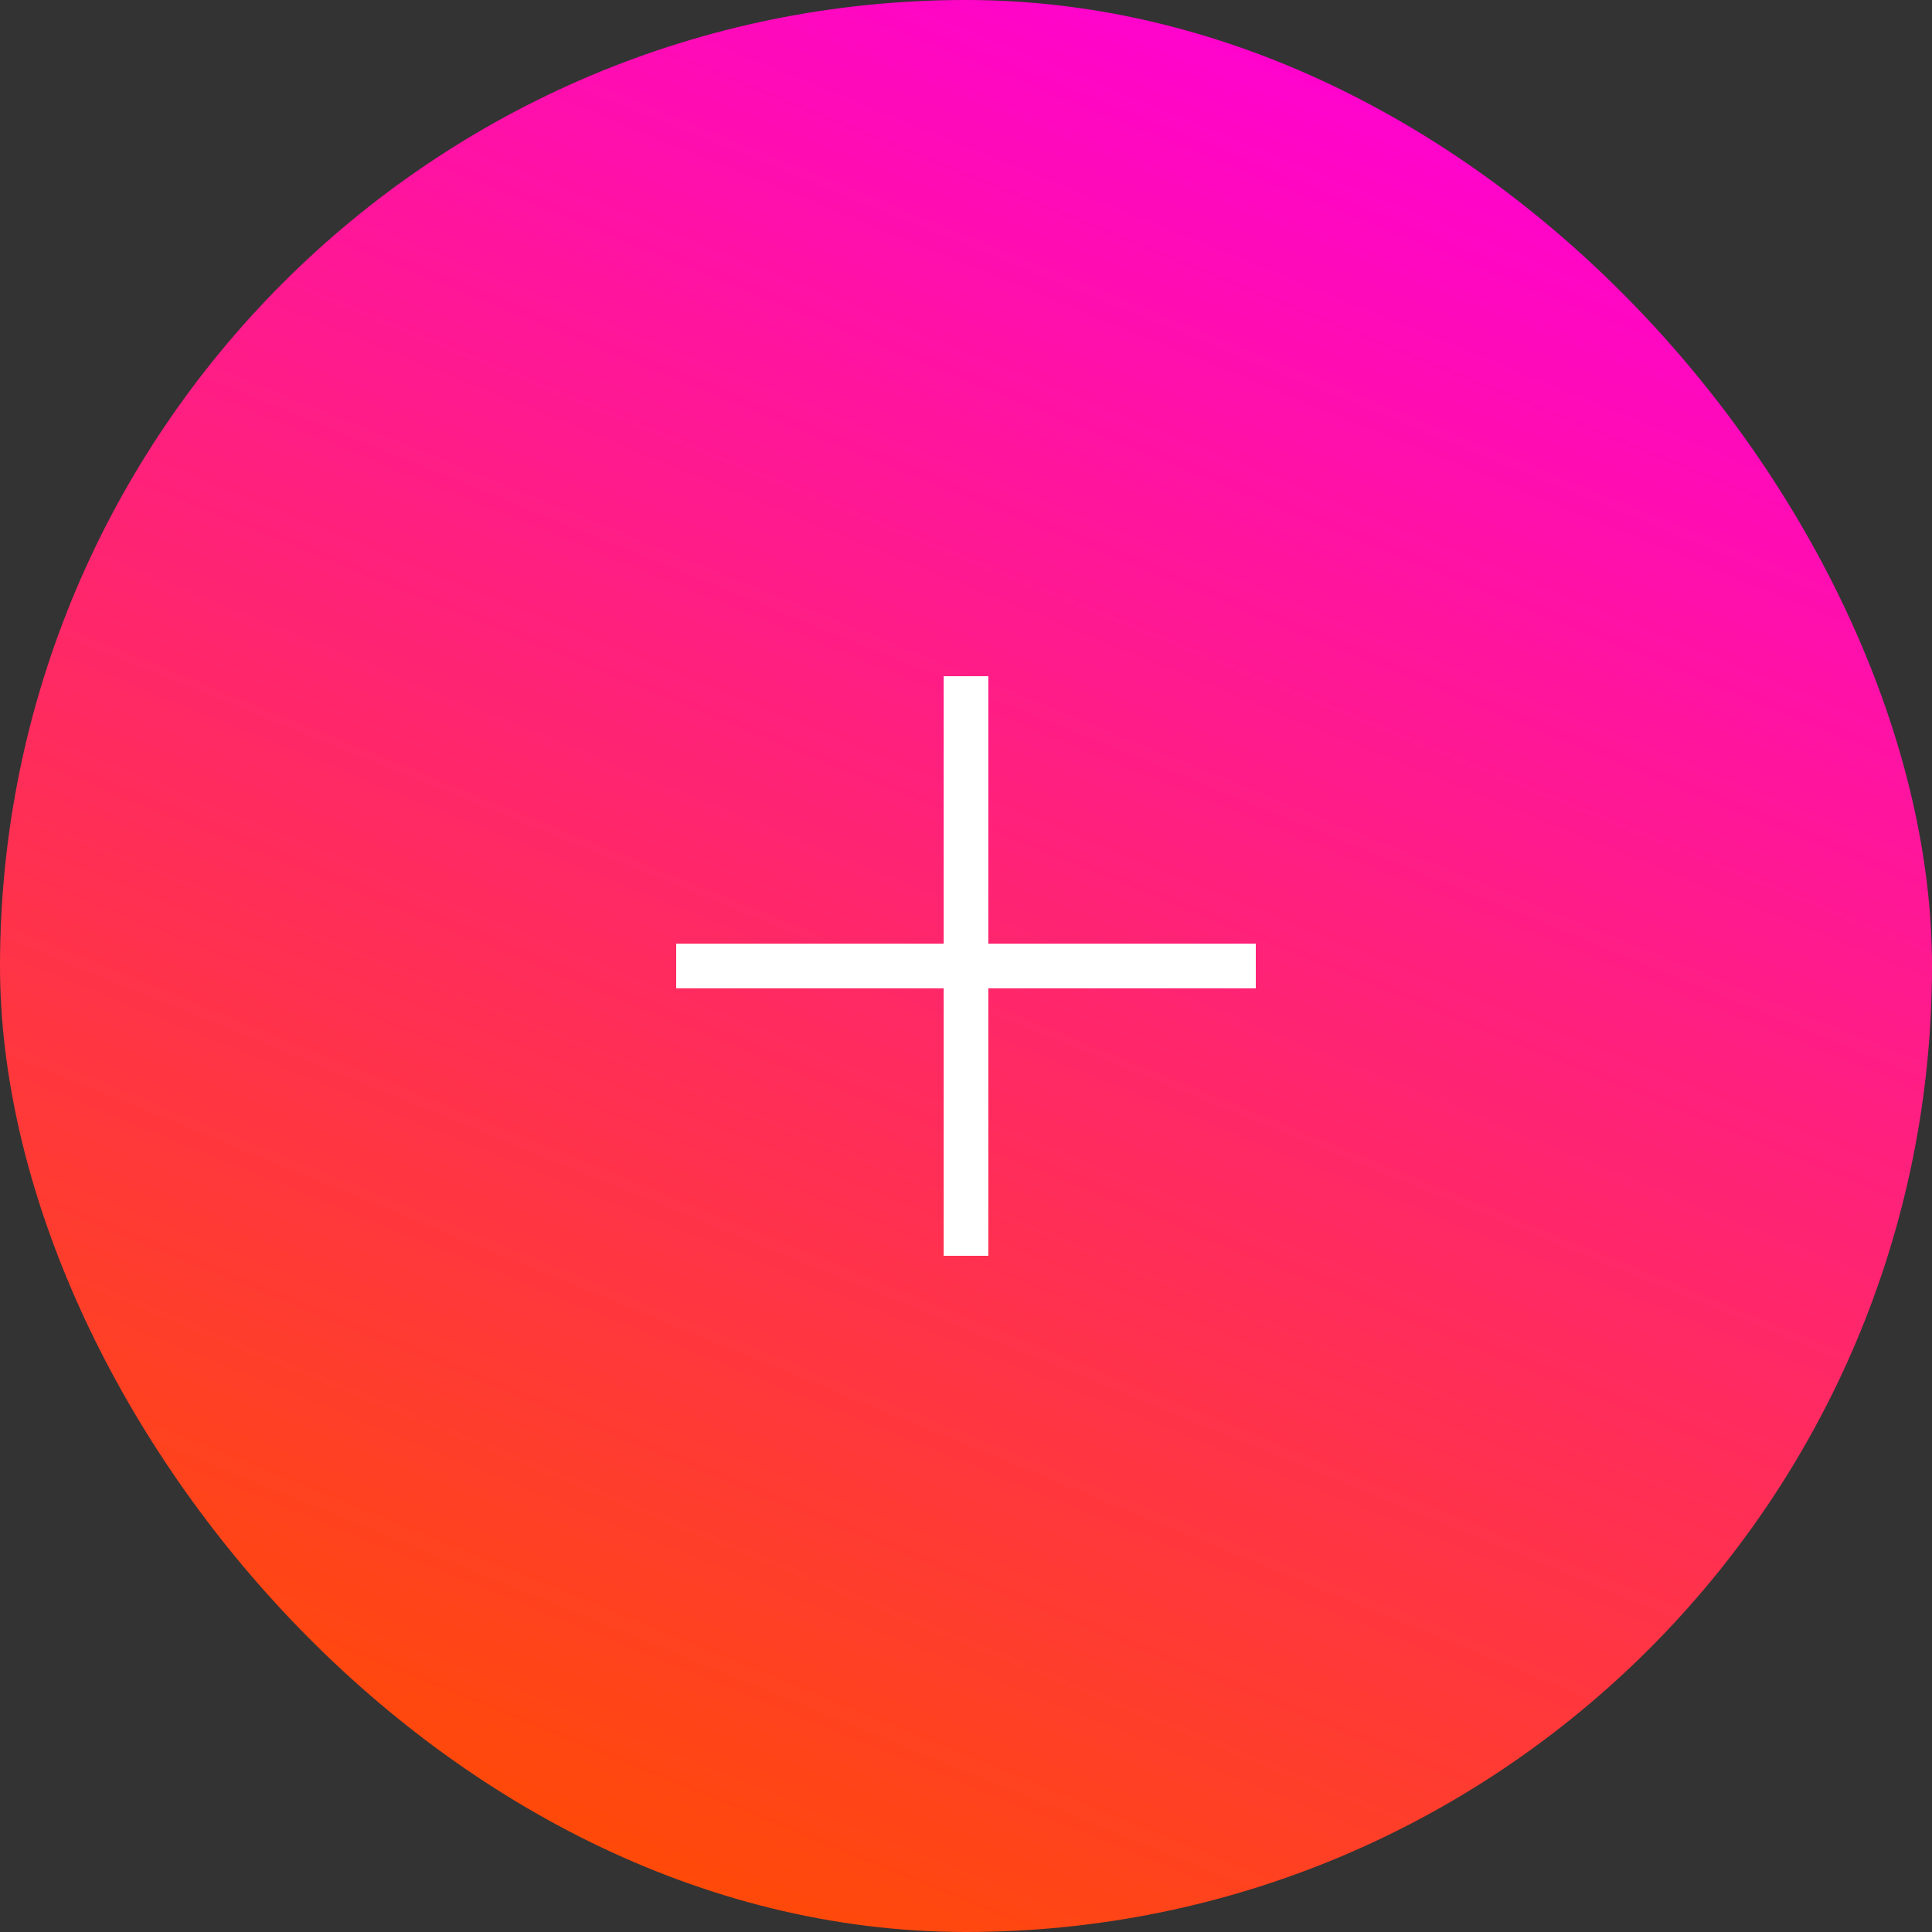 <svg width="40" height="40" viewBox="0 0 40 40" fill="none" xmlns="http://www.w3.org/2000/svg">
<rect x="0" y="0" width="40" height="40" fill="#333333" stroke="none"/>
<rect width="40" height="40" rx="20" fill="url(#paint0_linear)"/>
<path fill-rule="evenodd" clip-rule="evenodd" d="M20.462 14H19.538V19.538H14V20.462H19.538V26H20.462V20.462H26V19.538H20.462V14Z" fill="white"/>
<defs>
<linearGradient id="paint0_linear" x1="28.148" y1="-3.10162e-07" x2="11.852" y2="40" gradientUnits="userSpaceOnUse">
<stop stop-color="#FF00D6"/>
<stop offset="1" stop-color="#FF4D00"/>
</linearGradient>
</defs>
</svg>
